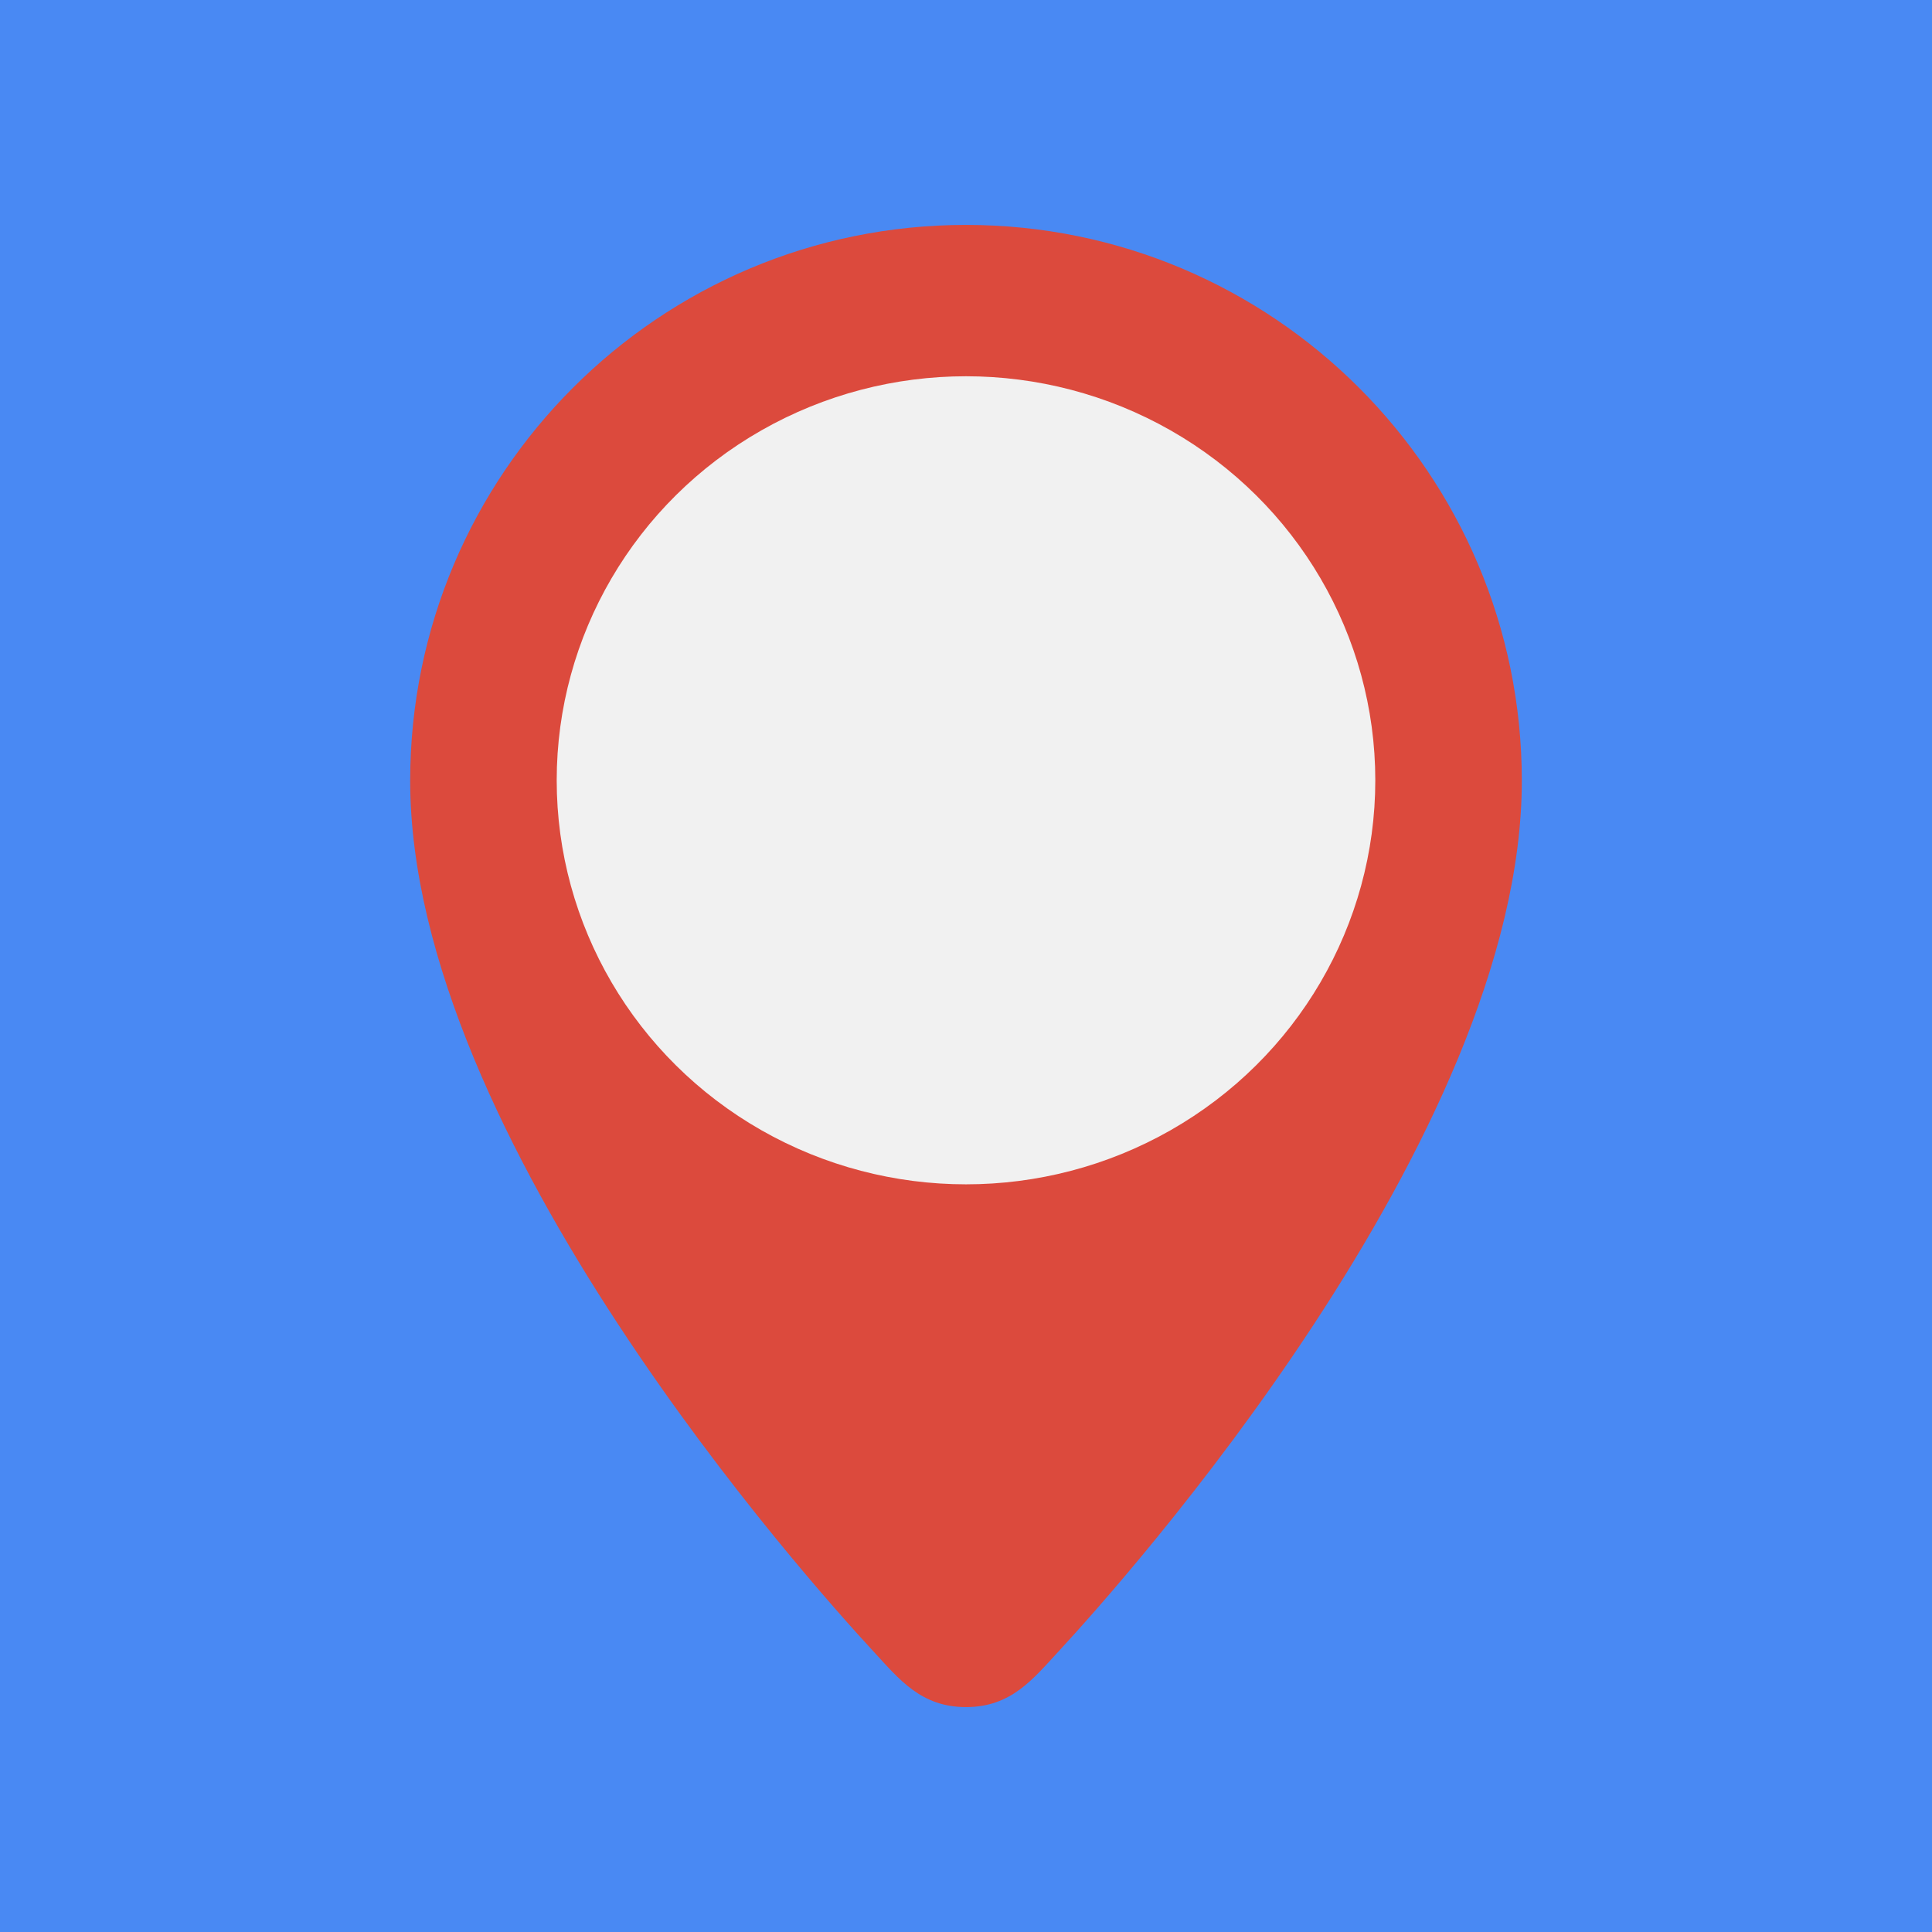 <?xml version="1.0" encoding="UTF-8" standalone="no"?>
<!-- Created with Inkscape (http://www.inkscape.org/) -->

<svg
   xmlns:dc="http://purl.org/dc/elements/1.1/"
   xmlns:cc="http://creativecommons.org/ns#"
   xmlns:rdf="http://www.w3.org/1999/02/22-rdf-syntax-ns#"
   xmlns:svg="http://www.w3.org/2000/svg"
   xmlns="http://www.w3.org/2000/svg"
   xmlns:sodipodi="http://sodipodi.sourceforge.net/DTD/sodipodi-0.dtd"
   xmlns:inkscape="http://www.inkscape.org/namespaces/inkscape"
   width="512mm"
   height="512mm"
   viewBox="0 0 512 512"
   id="svg2"
   version="1.1"
   inkscape:version="0.91+devel+osxmenu r12922"
   sodipodi:docname="icon.svg"
   inkscape:export-filename="/Users/user/Documents/steps-navigation/icon.png"
   inkscape:export-xdpi="50.799999"
   inkscape:export-ydpi="50.799999">
  <defs
     id="defs4" />
  <sodipodi:namedview
     id="base"
     pagecolor="#ffffff"
     bordercolor="#666666"
     borderopacity="1.0"
     inkscape:pageopacity="0.0"
     inkscape:pageshadow="2"
     inkscape:zoom="0.35"
     inkscape:cx="-57.142857"
     inkscape:cy="1017.1429"
     inkscape:document-units="mm"
     inkscape:current-layer="layer1"
     showgrid="false"
     inkscape:window-width="1916"
     inkscape:window-height="1155"
     inkscape:window-x="4"
     inkscape:window-y="23"
     inkscape:window-maximized="0" />
  <g
     inkscape:label="Layer 1"
     inkscape:groupmode="layer"
     id="layer1"
     transform="translate(0,215)">
    <rect
       style="fill:#4989f3;fill-opacity:1;stroke-width:0.495"
       id="rect4151-3"
       width="512"
       height="512"
       x="0"
       y="-215" />
    <path
       id="path4142"
       d="m 256,-155.396 c -81.333,0 -147.297,65.965 -147.297,147.297 0,94.614 106.078,212.673 122.747,230.716 6.894,7.488 12.668,14.779 24.55,14.779 11.882,0 17.651,-7.293 24.549,-14.779 C 297.218,204.574 403.297,86.515 403.297,-8.099 403.297,-89.431 337.332,-155.396 256,-155.396 Z m 0,245.495 c -54.231,0 -98.199,-43.968 -98.199,-98.198 0,-54.23 43.968,-98.198 98.199,-98.198 54.23,0 98.198,43.968 98.198,98.198 0,54.23 -43.968,98.198 -98.198,98.198 z m 0,-147.297 c -27.103,0 -49.099,21.997 -49.099,49.099 0,27.103 21.997,49.099 49.099,49.099 27.103,0 49.099,-21.997 49.099,-49.099 0,-27.103 -21.996,-49.099 -49.099,-49.099 z"
       inkscape:connector-curvature="0"
       style="stroke-width:24.55;fill:#dc4a3d;fill-opacity:1" />
    <ellipse
       style="fill:#f1f1f1;fill-opacity:1;stroke-width:0.326"
       id="path4168"
       cx="256"
       cy="-8.213"
       rx="108.469"
       ry="107.073" />
  </g>
</svg>
